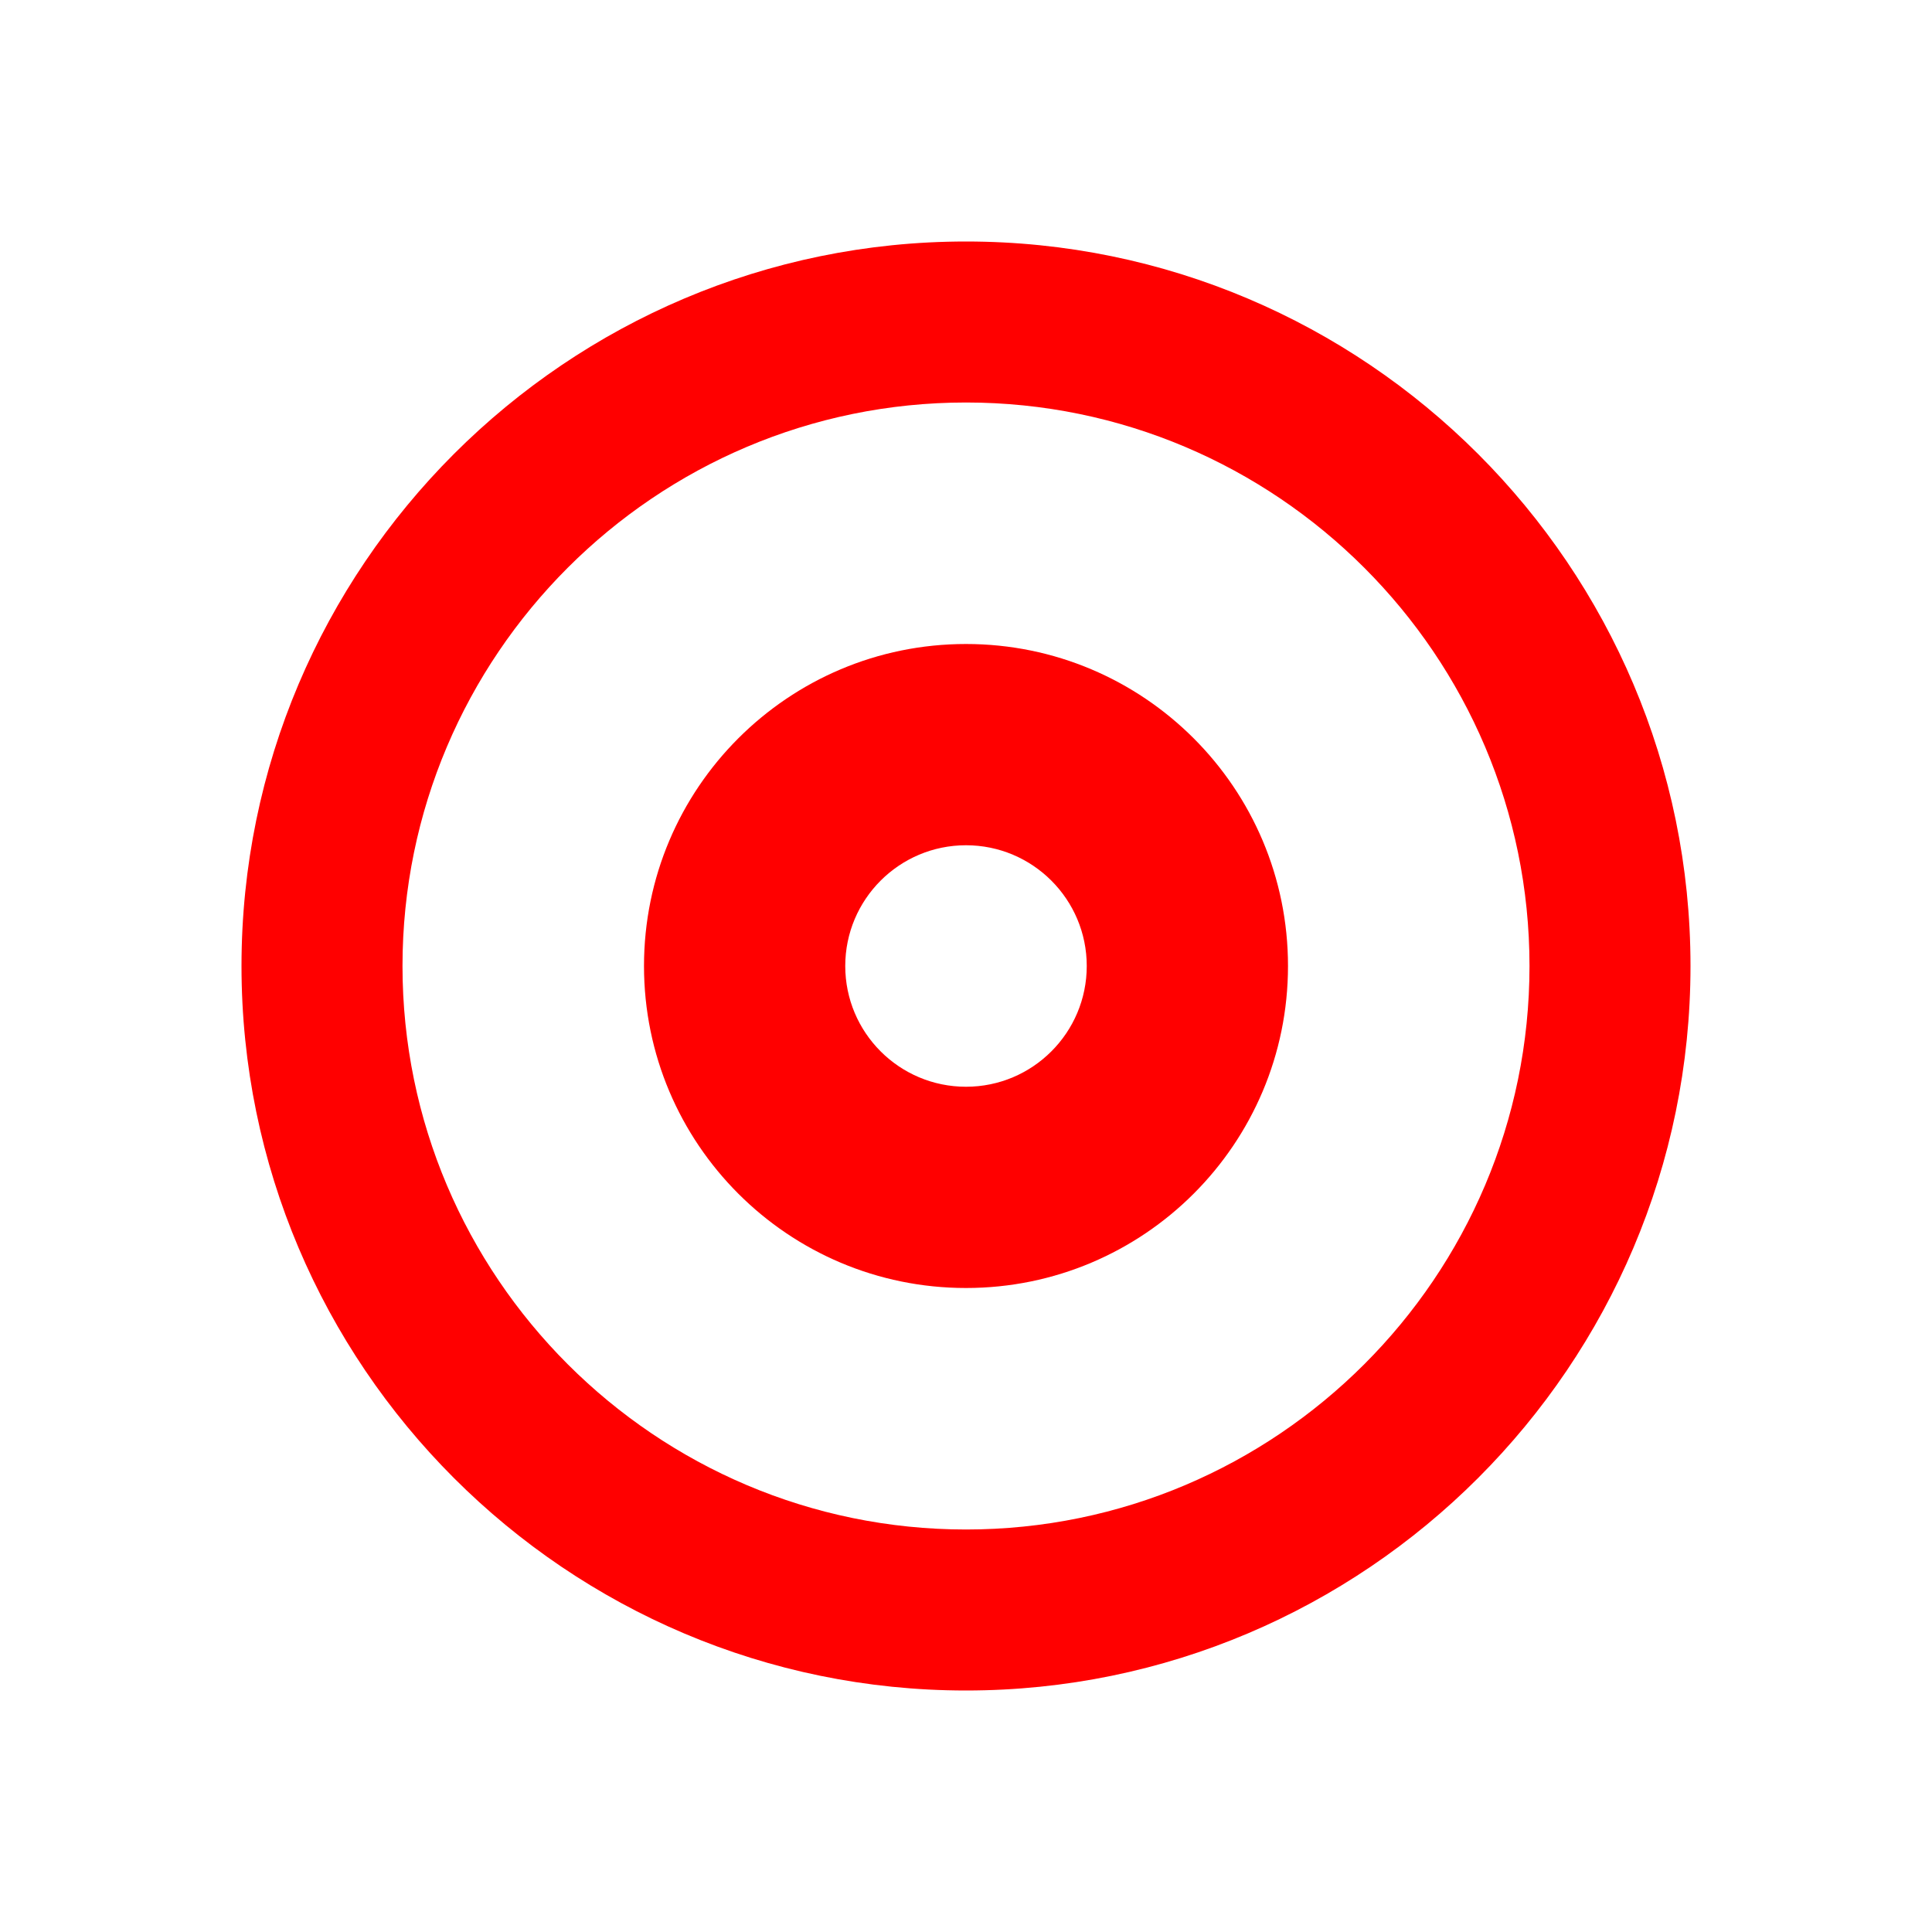 <?xml version="1.0" encoding="UTF-8"?>
<svg width="24px" height="24px" viewBox="0 0 24 24" version="1.1" xmlns="http://www.w3.org/2000/svg" xmlns:xlink="http://www.w3.org/1999/xlink">
    <!-- Generator: Sketch 50.2 (55047) - http://www.bohemiancoding.com/sketch -->
    <title>radio-round-24</title>
    <desc>Created with Sketch.</desc>
    <defs></defs>
    <g id="radio-round-24" stroke="none" stroke-width="1" fill="none" fill-rule="evenodd">
        <g transform="translate(3, 3)" fill="#FF0000" fill-rule="nonzero">
            <path d="M9,2 C5.141,2 2,5.14 2,9 C2,12.86 5.141,16 9,16 C12.859,16 16,12.86 16,9 C16,5.14 12.859,2 9,2 M9,18 C4.037,18 0,13.962 0,9 C0,4.038 4.037,0 9,0 C13.963,0 18,4.038 18,9 C18,13.962 13.963,18 9,18" id="Fill-1"></path>
            <path d="M9,10.5 C9.828,10.5 10.5,9.828 10.5,9 C10.5,8.172 9.828,7.5 9,7.5 C8.172,7.5 7.5,8.172 7.5,9 C7.5,9.828 8.172,10.5 9,10.5 Z M9,13 C6.791,13 5,11.209 5,9 C5,6.791 6.791,5 9,5 C11.209,5 13,6.791 13,9 C13,11.209 11.209,13 9,13 Z" id="Oval"></path>
        </g>
    </g>
</svg>